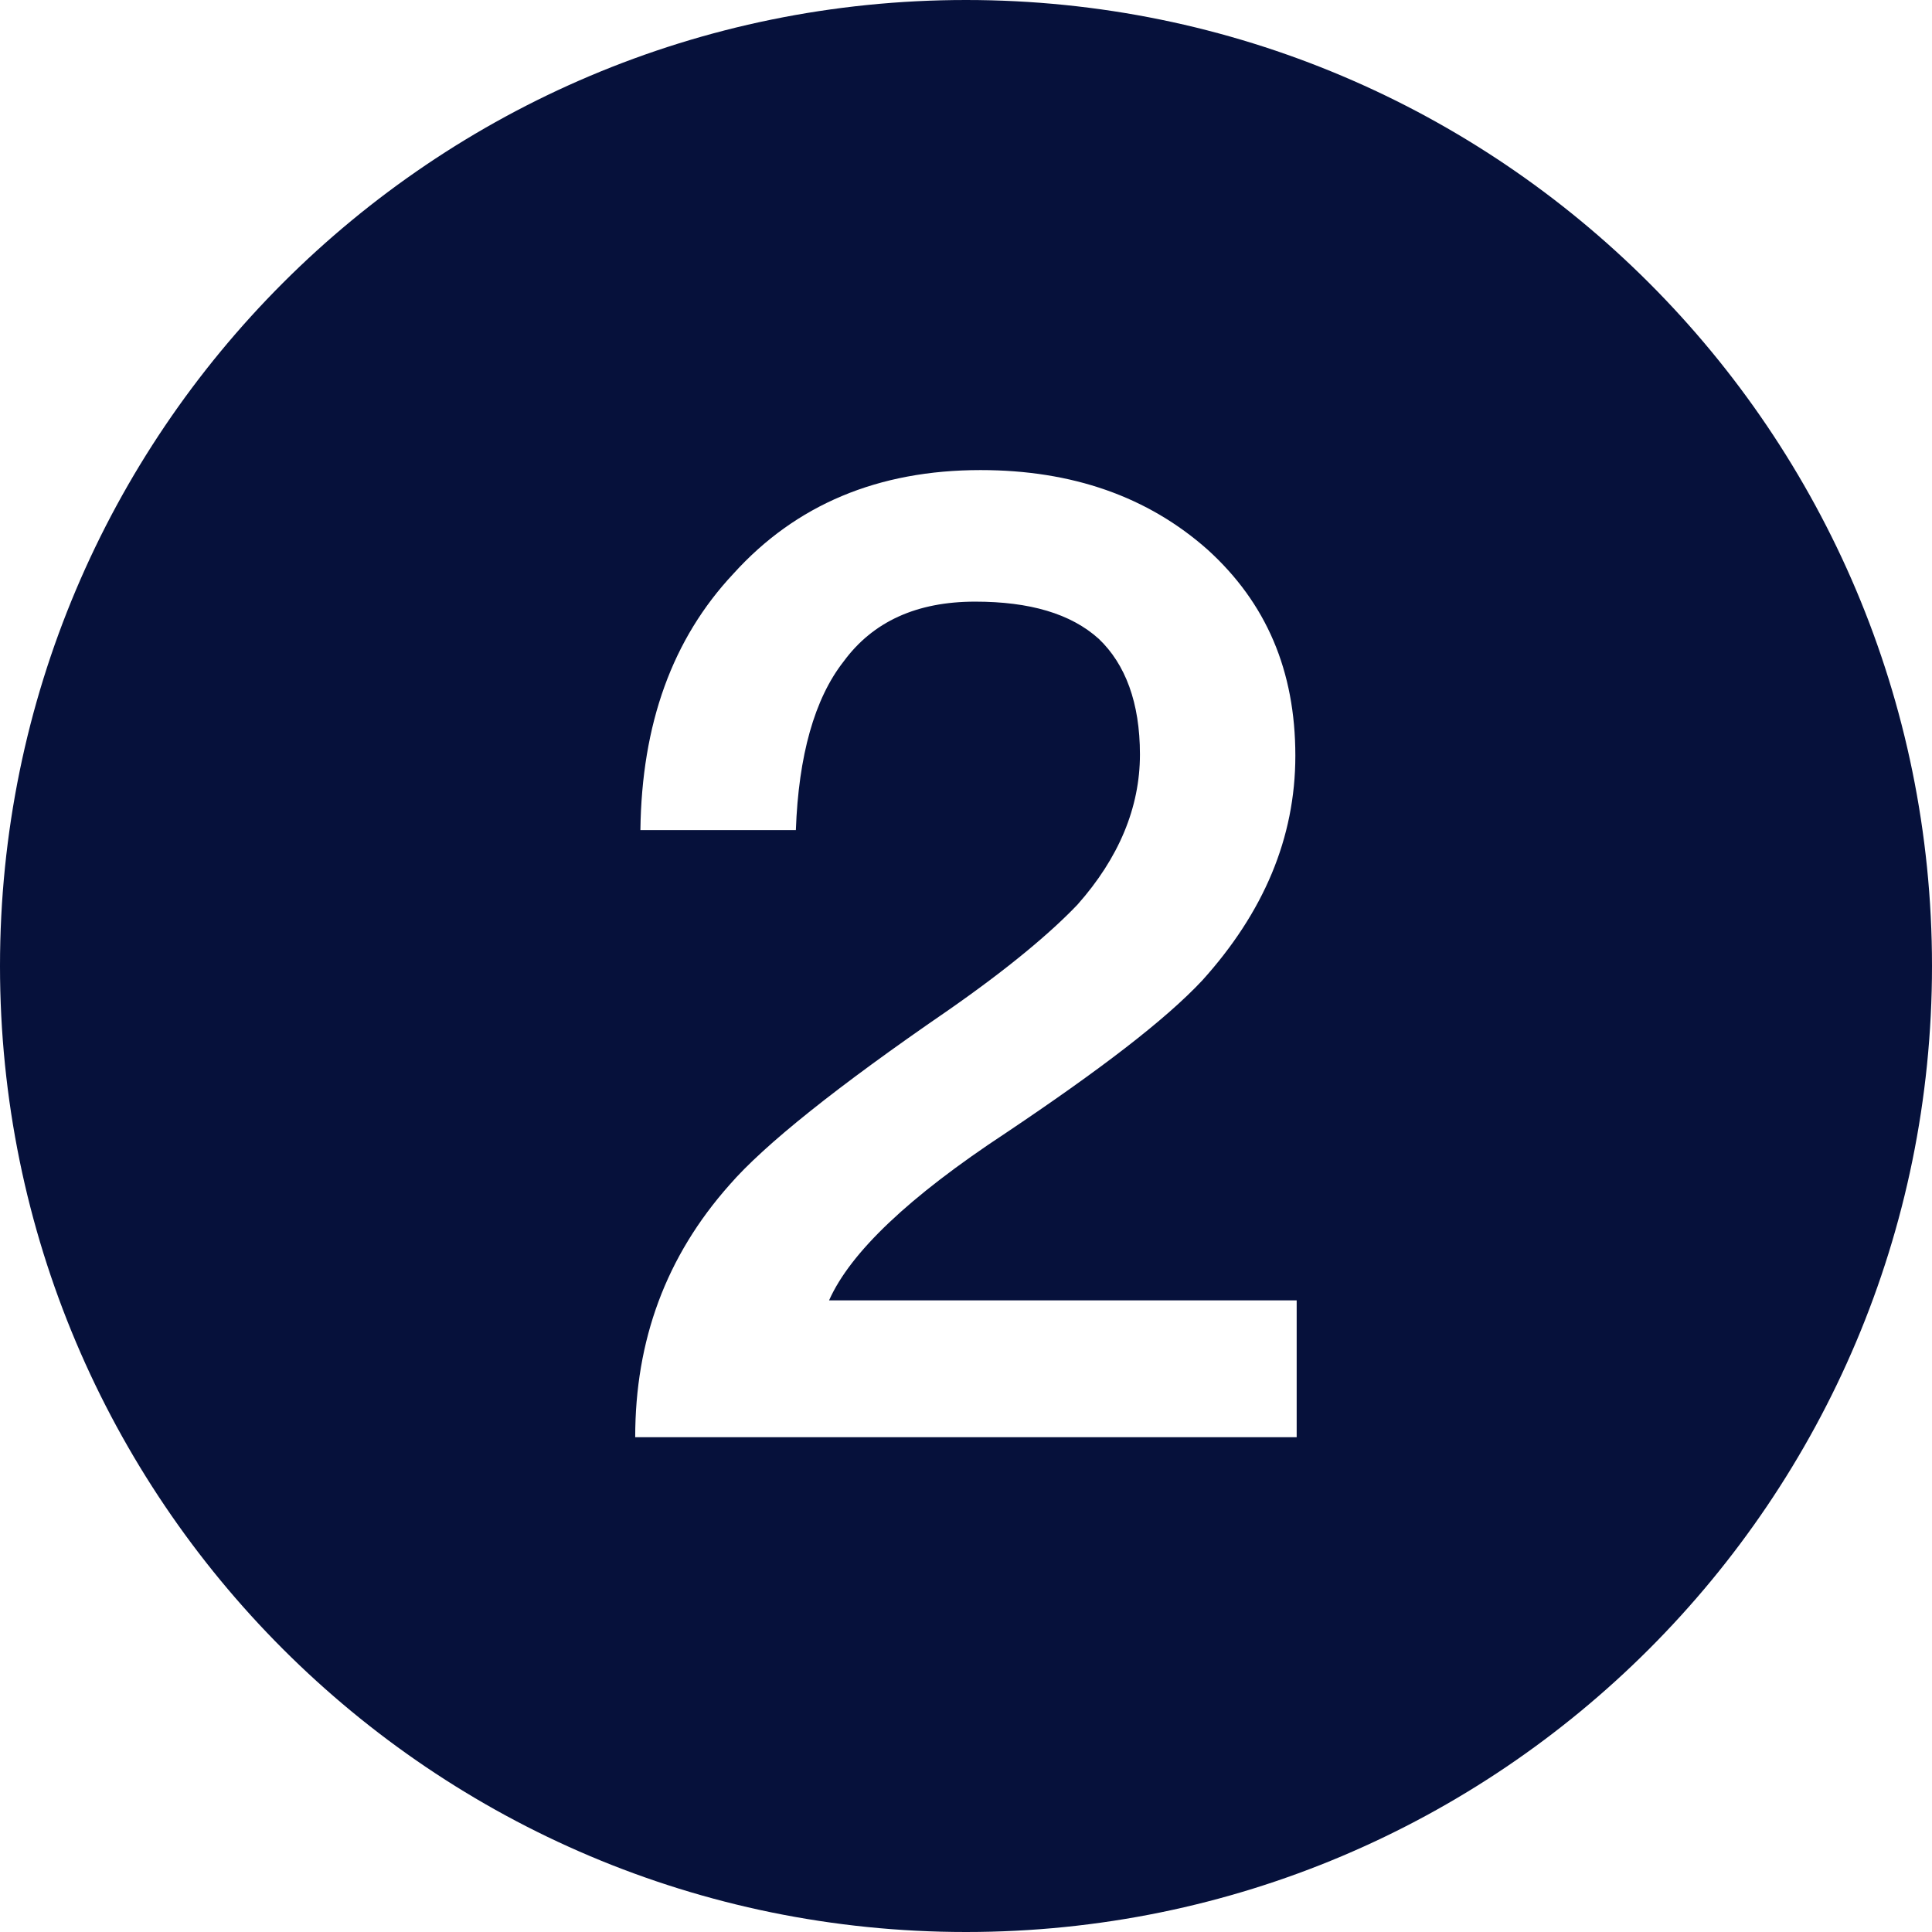 <?xml version="1.0" encoding="utf-8"?>
<!-- Generator: Adobe Illustrator 16.0.3, SVG Export Plug-In . SVG Version: 6.00 Build 0)  -->
<!DOCTYPE svg PUBLIC "-//W3C//DTD SVG 1.1//EN" "http://www.w3.org/Graphics/SVG/1.1/DTD/svg11.dtd">
<svg version="1.1" id="Layer_1" xmlns="http://www.w3.org/2000/svg" xmlns:xlink="http://www.w3.org/1999/xlink" x="0px" y="0px"
	 width="32px" height="32px" viewBox="0 0 32 32" enable-background="new 0 0 32 32" xml:space="preserve">
<path fill="#06113B" d="M16,0C7.163,0,0,7.163,0,16c0,8.836,7.163,16,16,16s16-7.164,16-16C32,7.163,24.837,0,16,0z M21.479,23.805
	H10.521c0-1.604,0.507-2.992,1.562-4.18c0.572-0.66,1.783-1.629,3.609-2.883c1.012-0.704,1.716-1.298,2.156-1.76
	c0.682-0.77,1.033-1.606,1.033-2.486c0-0.858-0.242-1.496-0.682-1.915c-0.463-0.418-1.145-0.616-2.047-0.616
	c-0.968,0-1.693,0.33-2.178,0.99c-0.484,0.616-0.748,1.562-0.792,2.794h-2.575c0.022-1.76,0.529-3.168,1.541-4.247
	c1.034-1.144,2.398-1.716,4.092-1.716c1.52,0,2.773,0.44,3.764,1.32c0.969,0.88,1.451,2.002,1.451,3.411
	c0,1.364-0.527,2.596-1.539,3.719c-0.617,0.661-1.717,1.497-3.257,2.53c-1.606,1.057-2.575,1.979-2.927,2.772h7.745v2.267H21.479z"
	/>
</svg>
